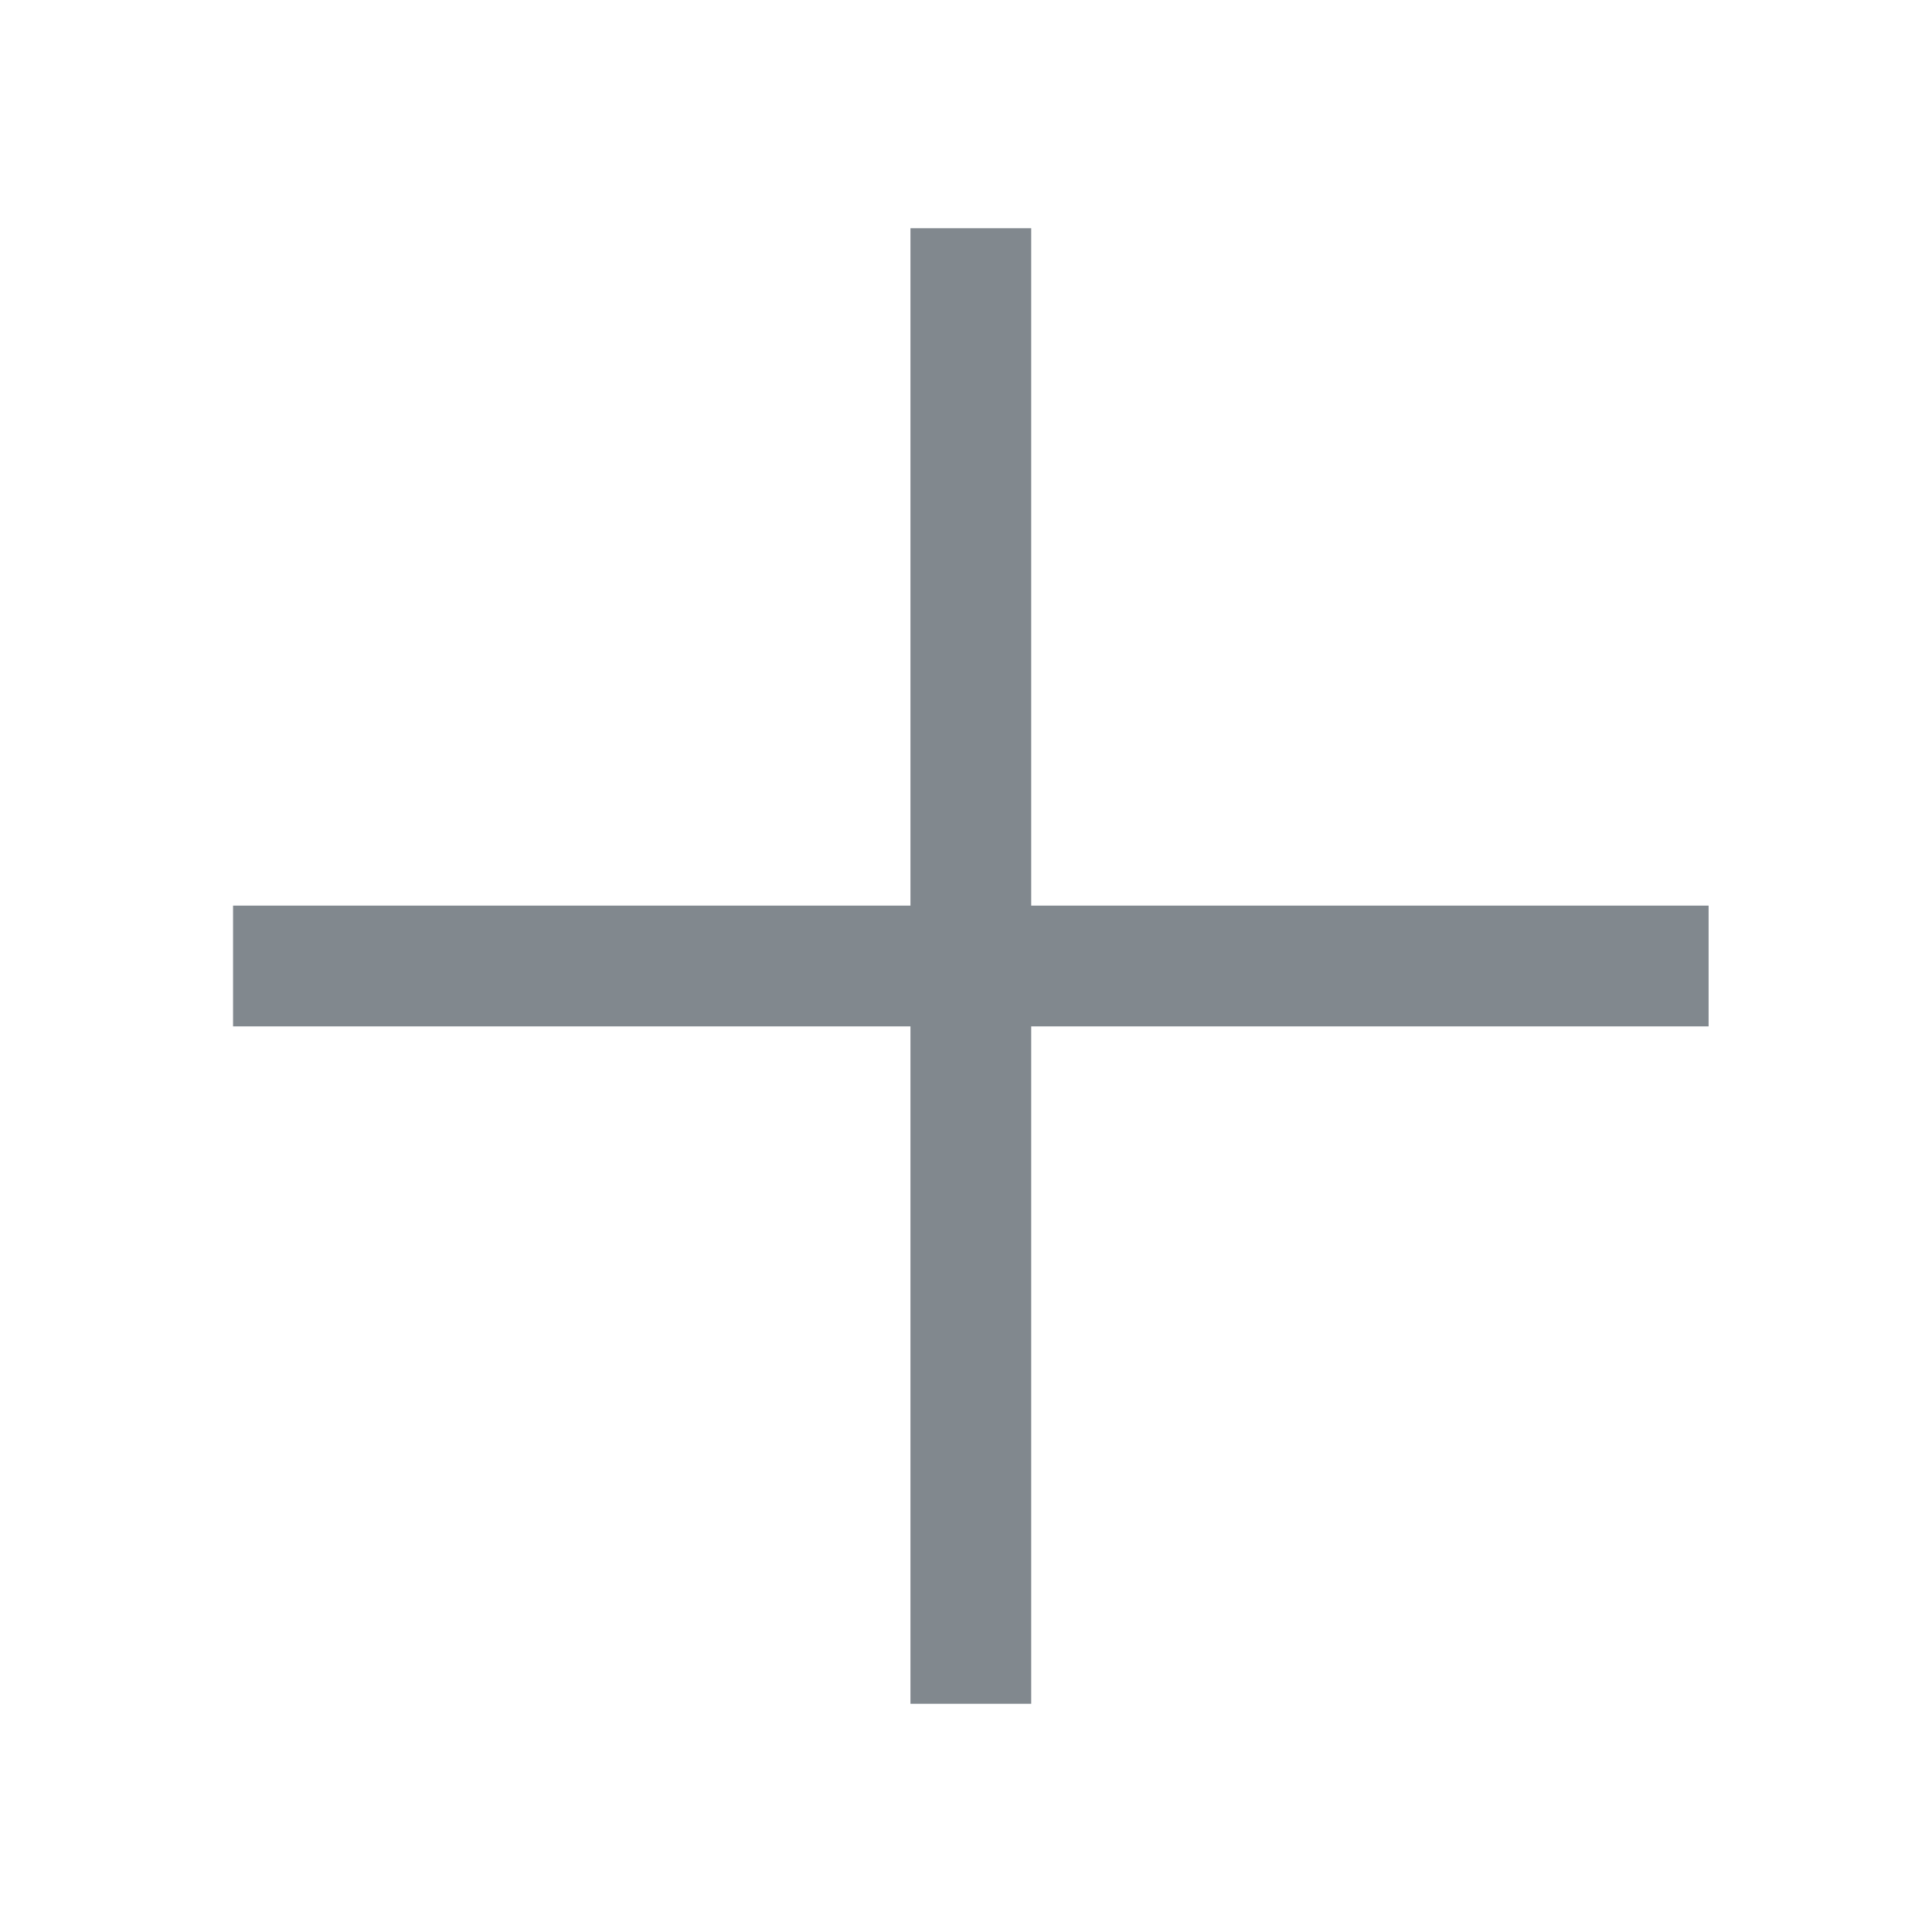 <svg id="b2ee9d1e-dc03-4a39-a872-e176183a851d" data-name="add" xmlns="http://www.w3.org/2000/svg" viewBox="0 0 16 16"><defs><style>.eb8820b0-2c52-4439-a2fe-0cb24e95fe34{fill:#81888e;fill-rule:evenodd;}</style></defs><path id="e6bc9a38-b046-4306-a973-528fd4541dda" data-name="icons09" class="eb8820b0-2c52-4439-a2fe-0cb24e95fe34" d="M14.15,8.5H8.54v5.61h-1V8.5H1.93v-1H7.54V1.89h1V7.5h5.61Z"/></svg>